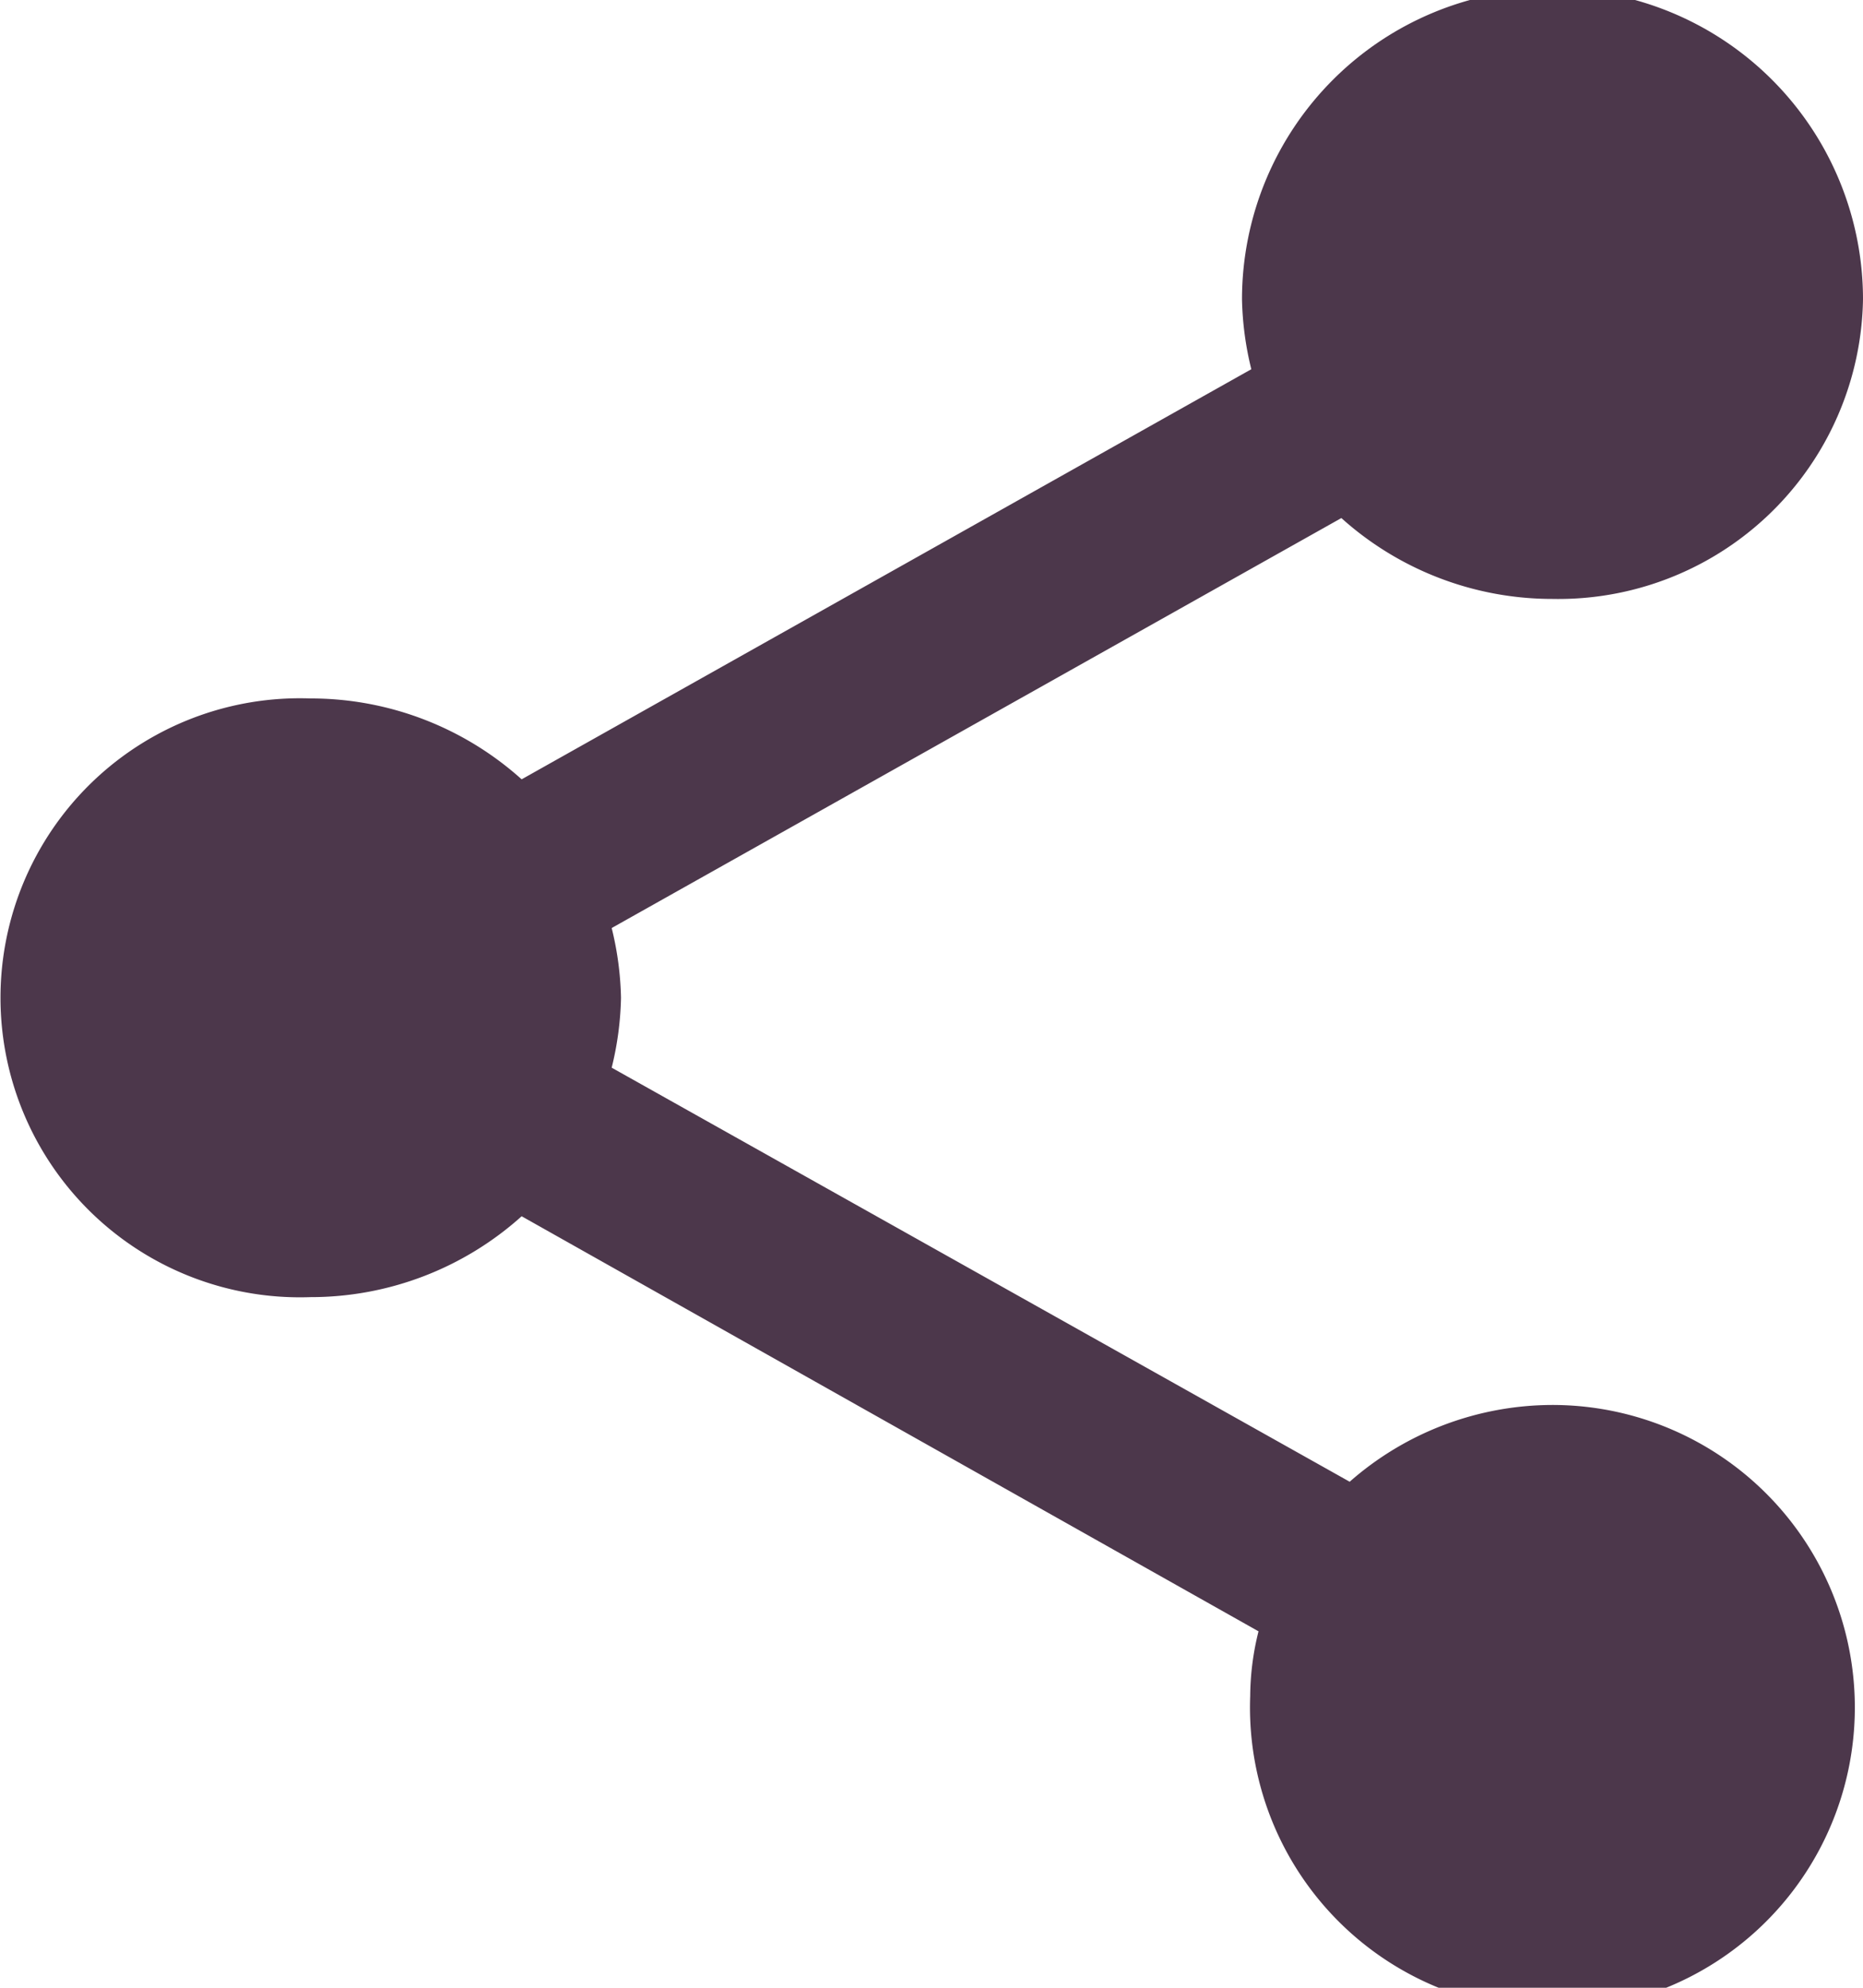 <svg xmlns="http://www.w3.org/2000/svg" viewBox="0 0 15 16">
  <defs>
    <style>
      .cls-1 {
        fill: #4c374b;
      }
    </style>
  </defs>
  <path id="ic_share_24px" class="cls-1" d="M15.5,13.309a2.477,2.477,0,0,0-1.633.618L7.925,10.594A2.54,2.54,0,0,0,8,10.032a2.54,2.54,0,0,0-.075-.562l5.875-3.3a2.54,2.54,0,0,0,1.7.651A2.453,2.453,0,0,0,18,4.41a2.5,2.5,0,0,0-5,0,2.54,2.54,0,0,0,.075.562L7.2,8.273a2.54,2.54,0,0,0-1.7-.651,2.411,2.411,0,1,0,0,4.819,2.54,2.54,0,0,0,1.7-.651l5.933,3.341a2.188,2.188,0,0,0-.067.522A2.435,2.435,0,1,0,15.5,13.309Z" transform="translate(-3 -2)"/>
</svg>
